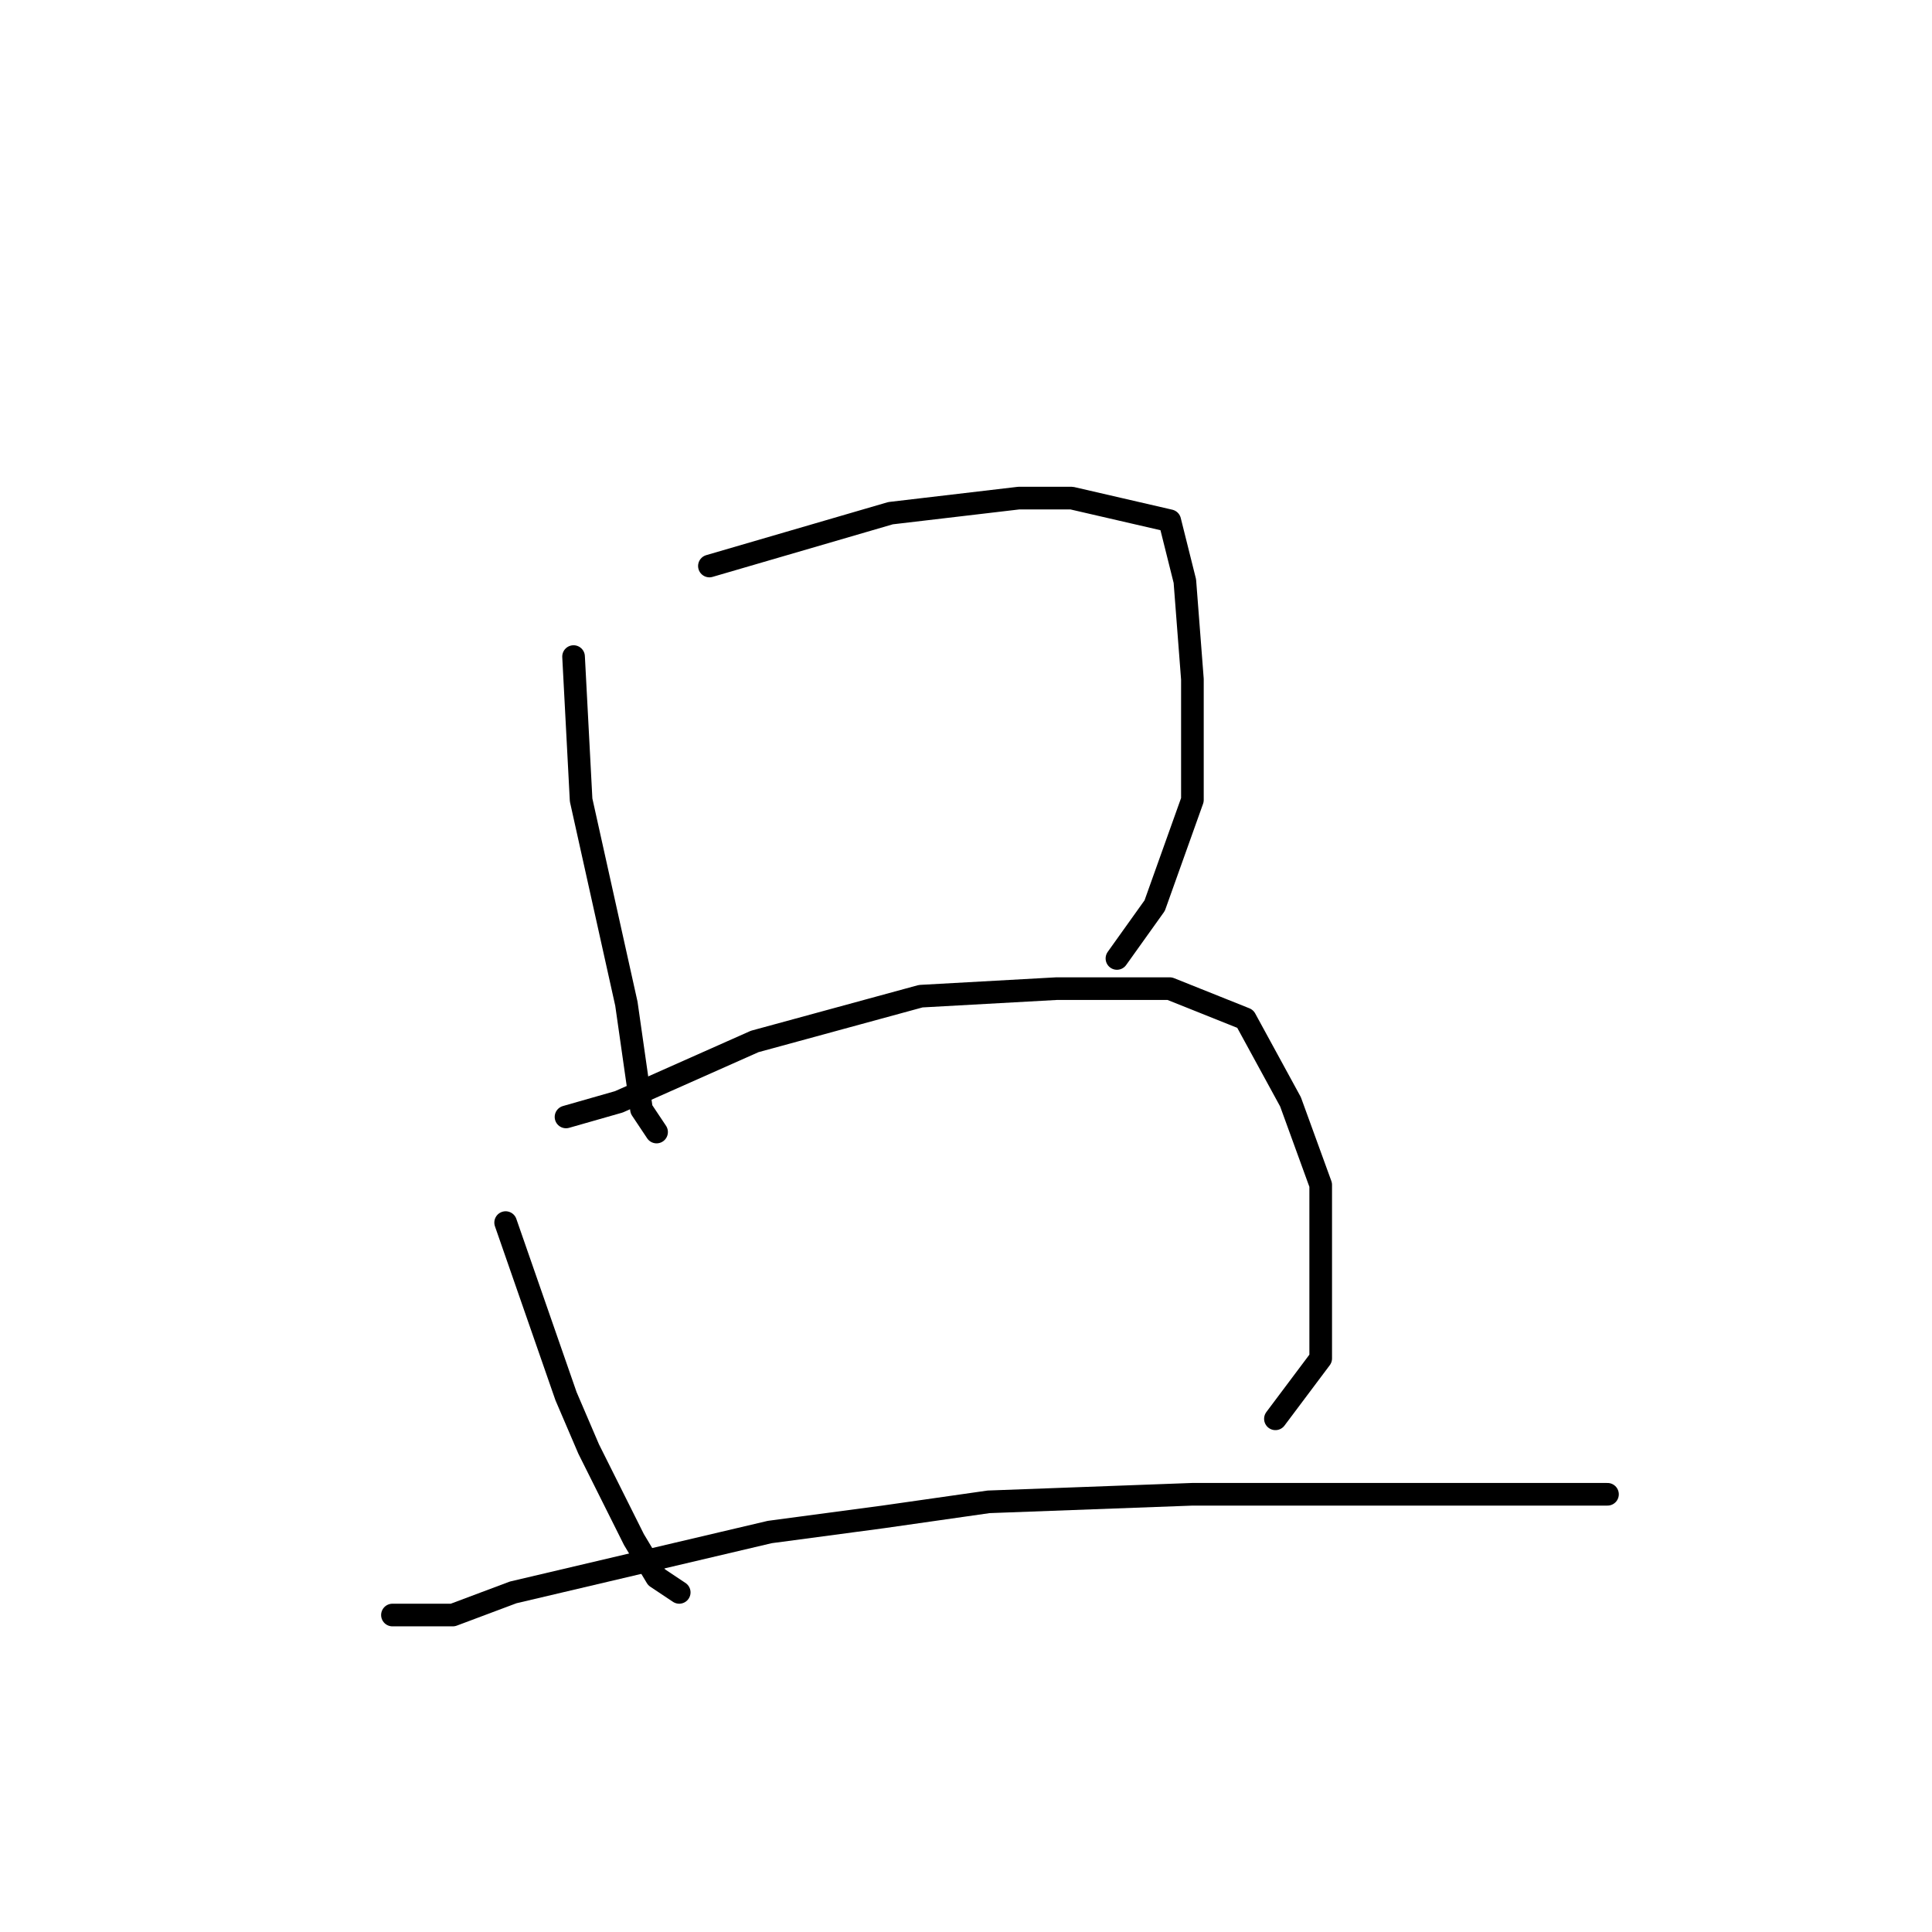 <?xml version="1.0" standalone="no"?>
    <svg width="256" height="256" xmlns="http://www.w3.org/2000/svg" version="1.1">
    <polyline stroke="black" stroke-width="3" stroke-linecap="round" fill="transparent" stroke-linejoin="round" points="76 87 77 106 79 115 83 133 85 147 87 150 87 150 " />
        <polyline stroke="black" stroke-width="3" stroke-linecap="round" fill="transparent" stroke-linejoin="round" points="94 75 118 68 135 66 142 66 155 69 157 77 158 90 158 106 153 120 148 127 148 127 " />
        <polyline stroke="black" stroke-width="3" stroke-linecap="round" fill="transparent" stroke-linejoin="round" points="67 162 75 185 78 192 84 204 87 209 90 211 90 211 " />
        <polyline stroke="black" stroke-width="3" stroke-linecap="round" fill="transparent" stroke-linejoin="round" points="75 148 82 146 100 138 122 132 140 131 155 131 165 135 171 146 175 157 175 168 175 180 169 188 169 188 " />
        <polyline stroke="black" stroke-width="3" stroke-linecap="round" fill="transparent" stroke-linejoin="round" points="52 214 60 214 68 211 102 203 117 201 131 199 158 198 180 198 195 198 208 198 213 198 213 198 " />
        </svg>
